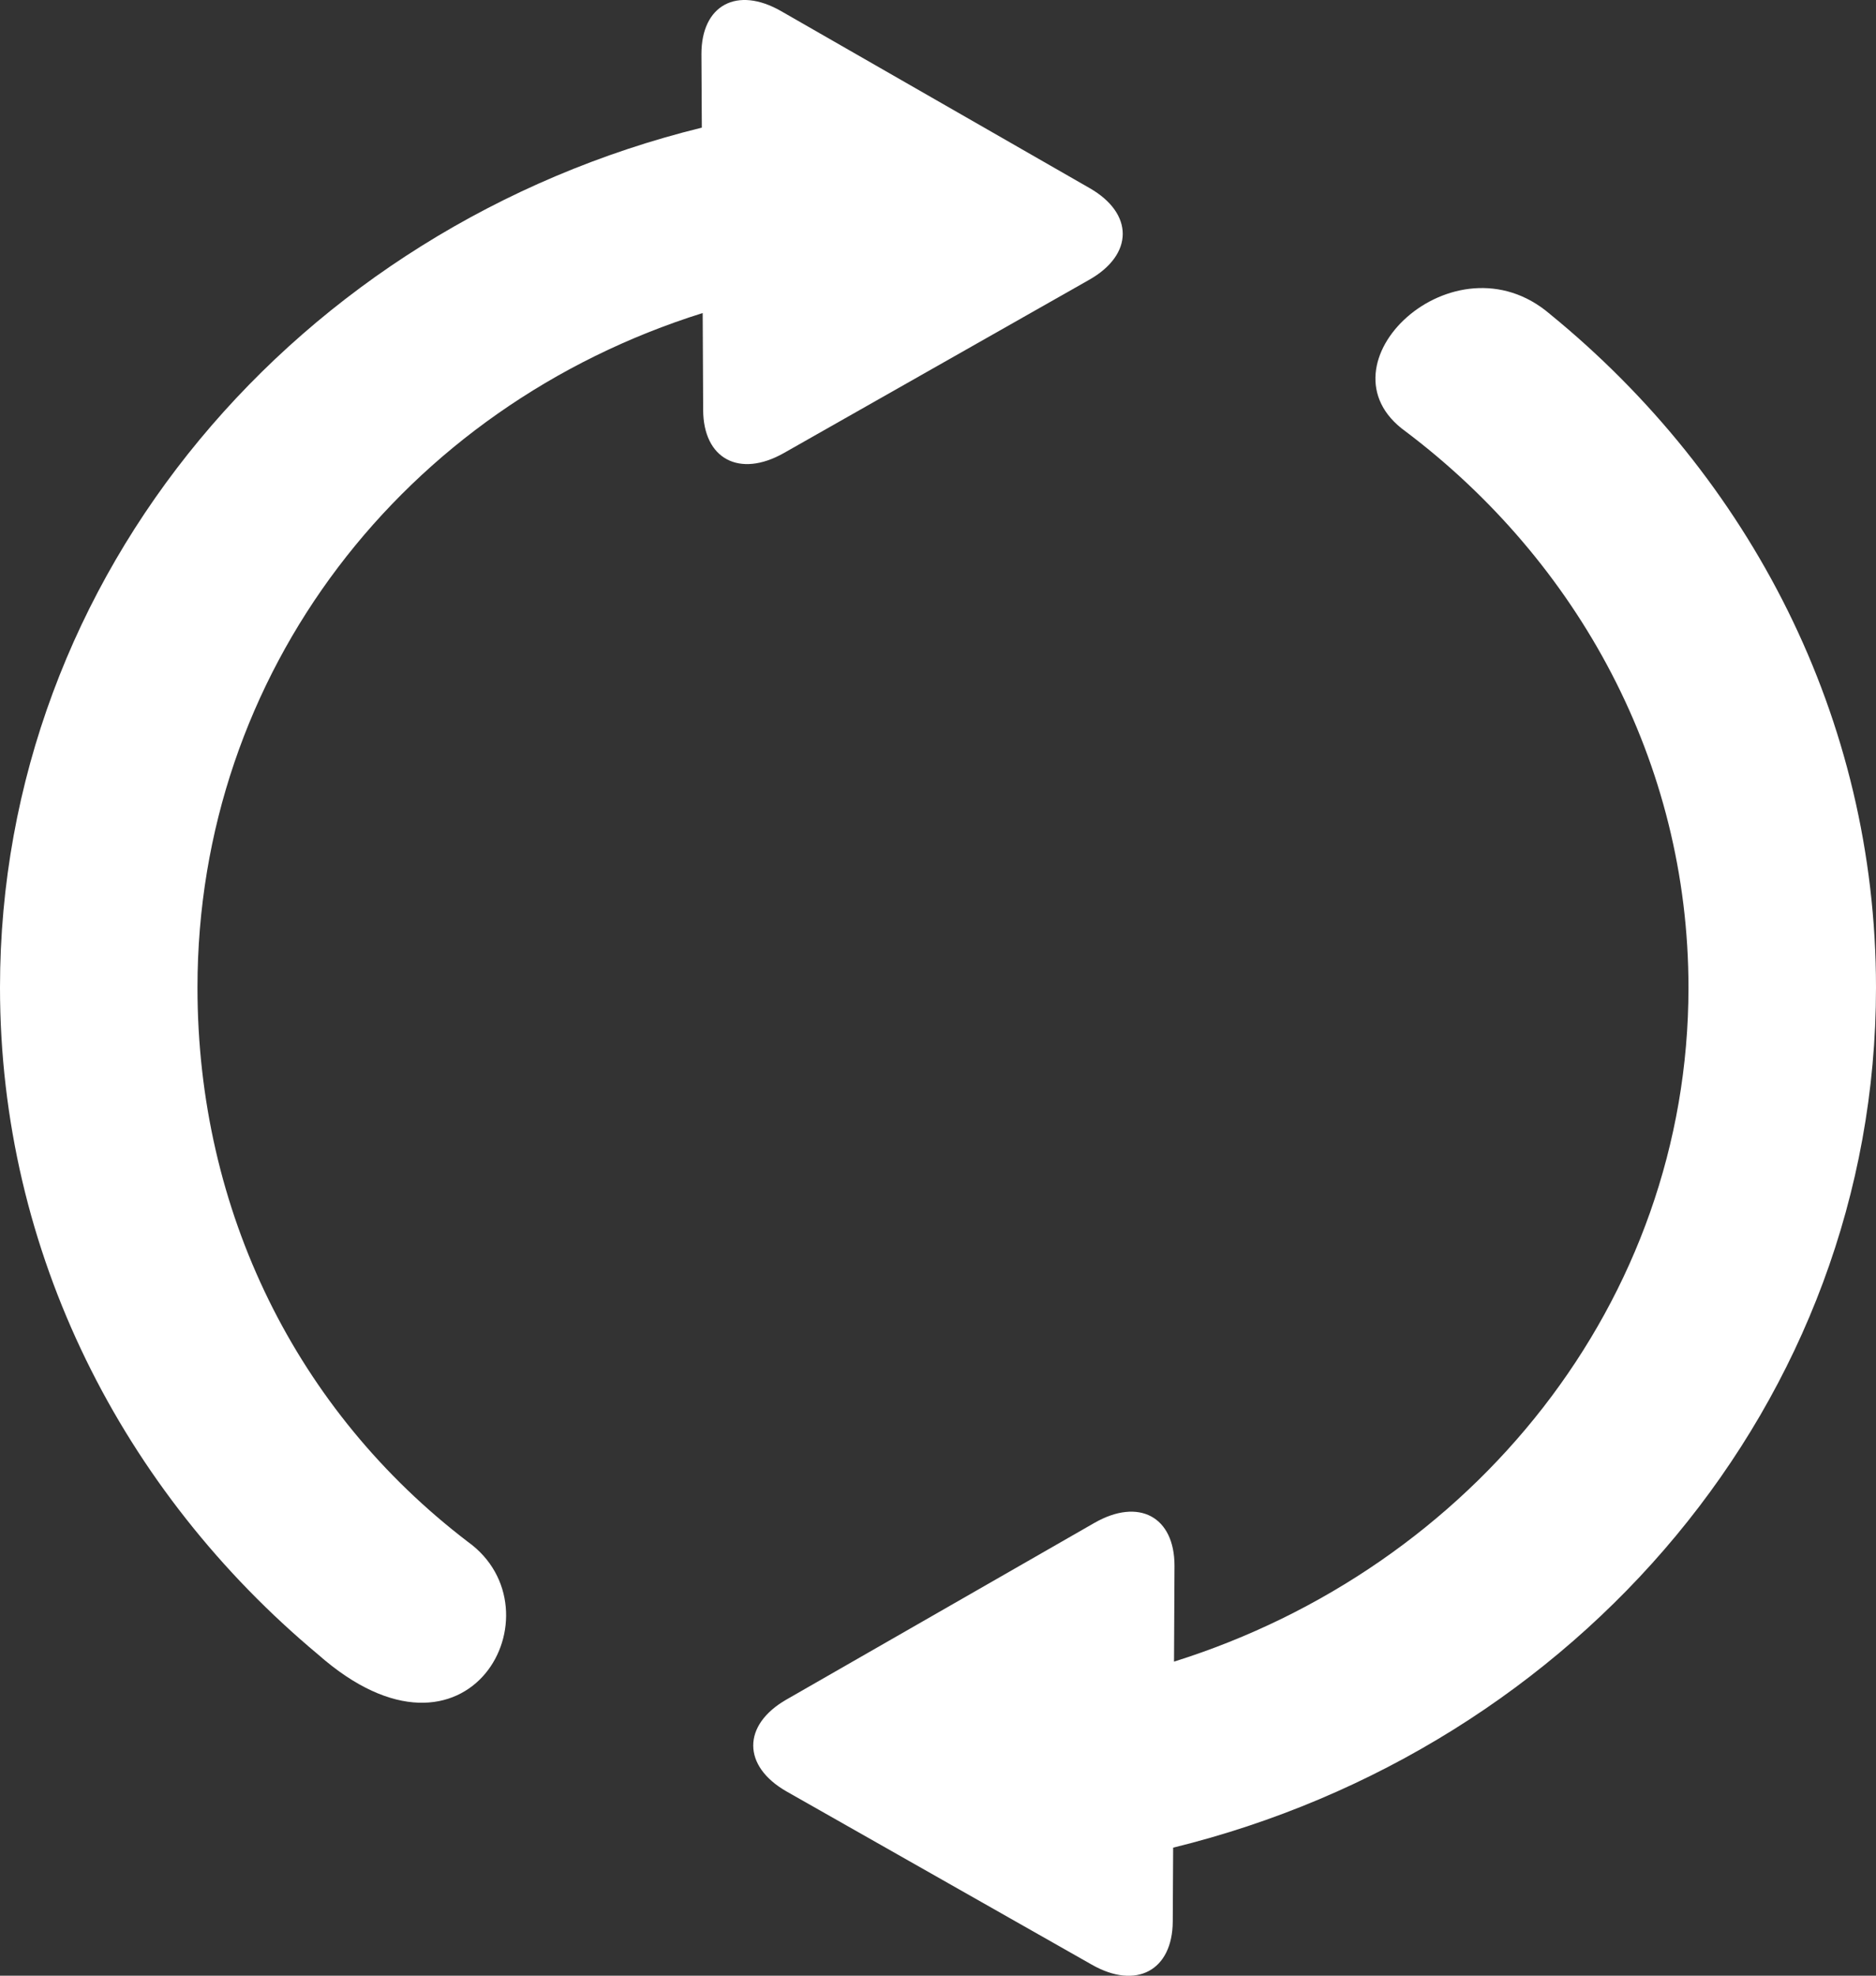 <?xml version="1.0" encoding="utf-8"?>
<!-- Generator: Adobe Illustrator 18.1.1, SVG Export Plug-In . SVG Version: 6.00 Build 0)  -->
<svg version="1.1" id="Layer_1" xmlns="http://www.w3.org/2000/svg" xmlns:xlink="http://www.w3.org/1999/xlink" x="0px" y="0px"
	 viewBox="0 0 23.75 25" style="enable-background:new 0 0 23.75 25;" xml:space="preserve">
<rect x="0" y="0" width="23.75" height="25" fill="#333333" stroke="none"/>
<g id="sync.svg">
	<path style="fill:#FFFFFF;" d="M13.794,2.38L9.891,0.142C9.331-0.18,8.879,0.064,8.88,0.685l0.005,0.93
		C3.776,2.872,0,7.261,0,12.496c0,3.363,1.559,6.38,4.027,8.44c1.911,1.686,3.098-0.564,1.896-1.426
		C3.76,17.859,2.5,15.331,2.5,12.496c0-3.984,2.613-7.349,6.396-8.535l0.006,1.225c0.001,0.621,0.459,0.866,1.023,0.546L13.79,3.54
		C14.354,3.22,14.355,2.701,13.794,2.38z"/>
	<path style="fill:#FFFFFF;" d="M23.75,12.496c0-3.41-1.6-6.46-4.128-8.522c-1.216-1.041-2.996,0.646-1.829,1.484
		c2.184,1.647,3.583,4.187,3.583,7.039c0,3.979-2.734,7.343-6.513,8.529l0.006-1.212c0.001-0.622-0.451-0.865-1.013-0.544
		l-3.9,2.236c-0.561,0.322-0.56,0.842,0.002,1.163l3.865,2.192c0.562,0.32,1.021,0.074,1.024-0.547l0.005-0.934
		C19.966,22.126,23.75,17.734,23.75,12.496z"/>
</g>
</svg>
